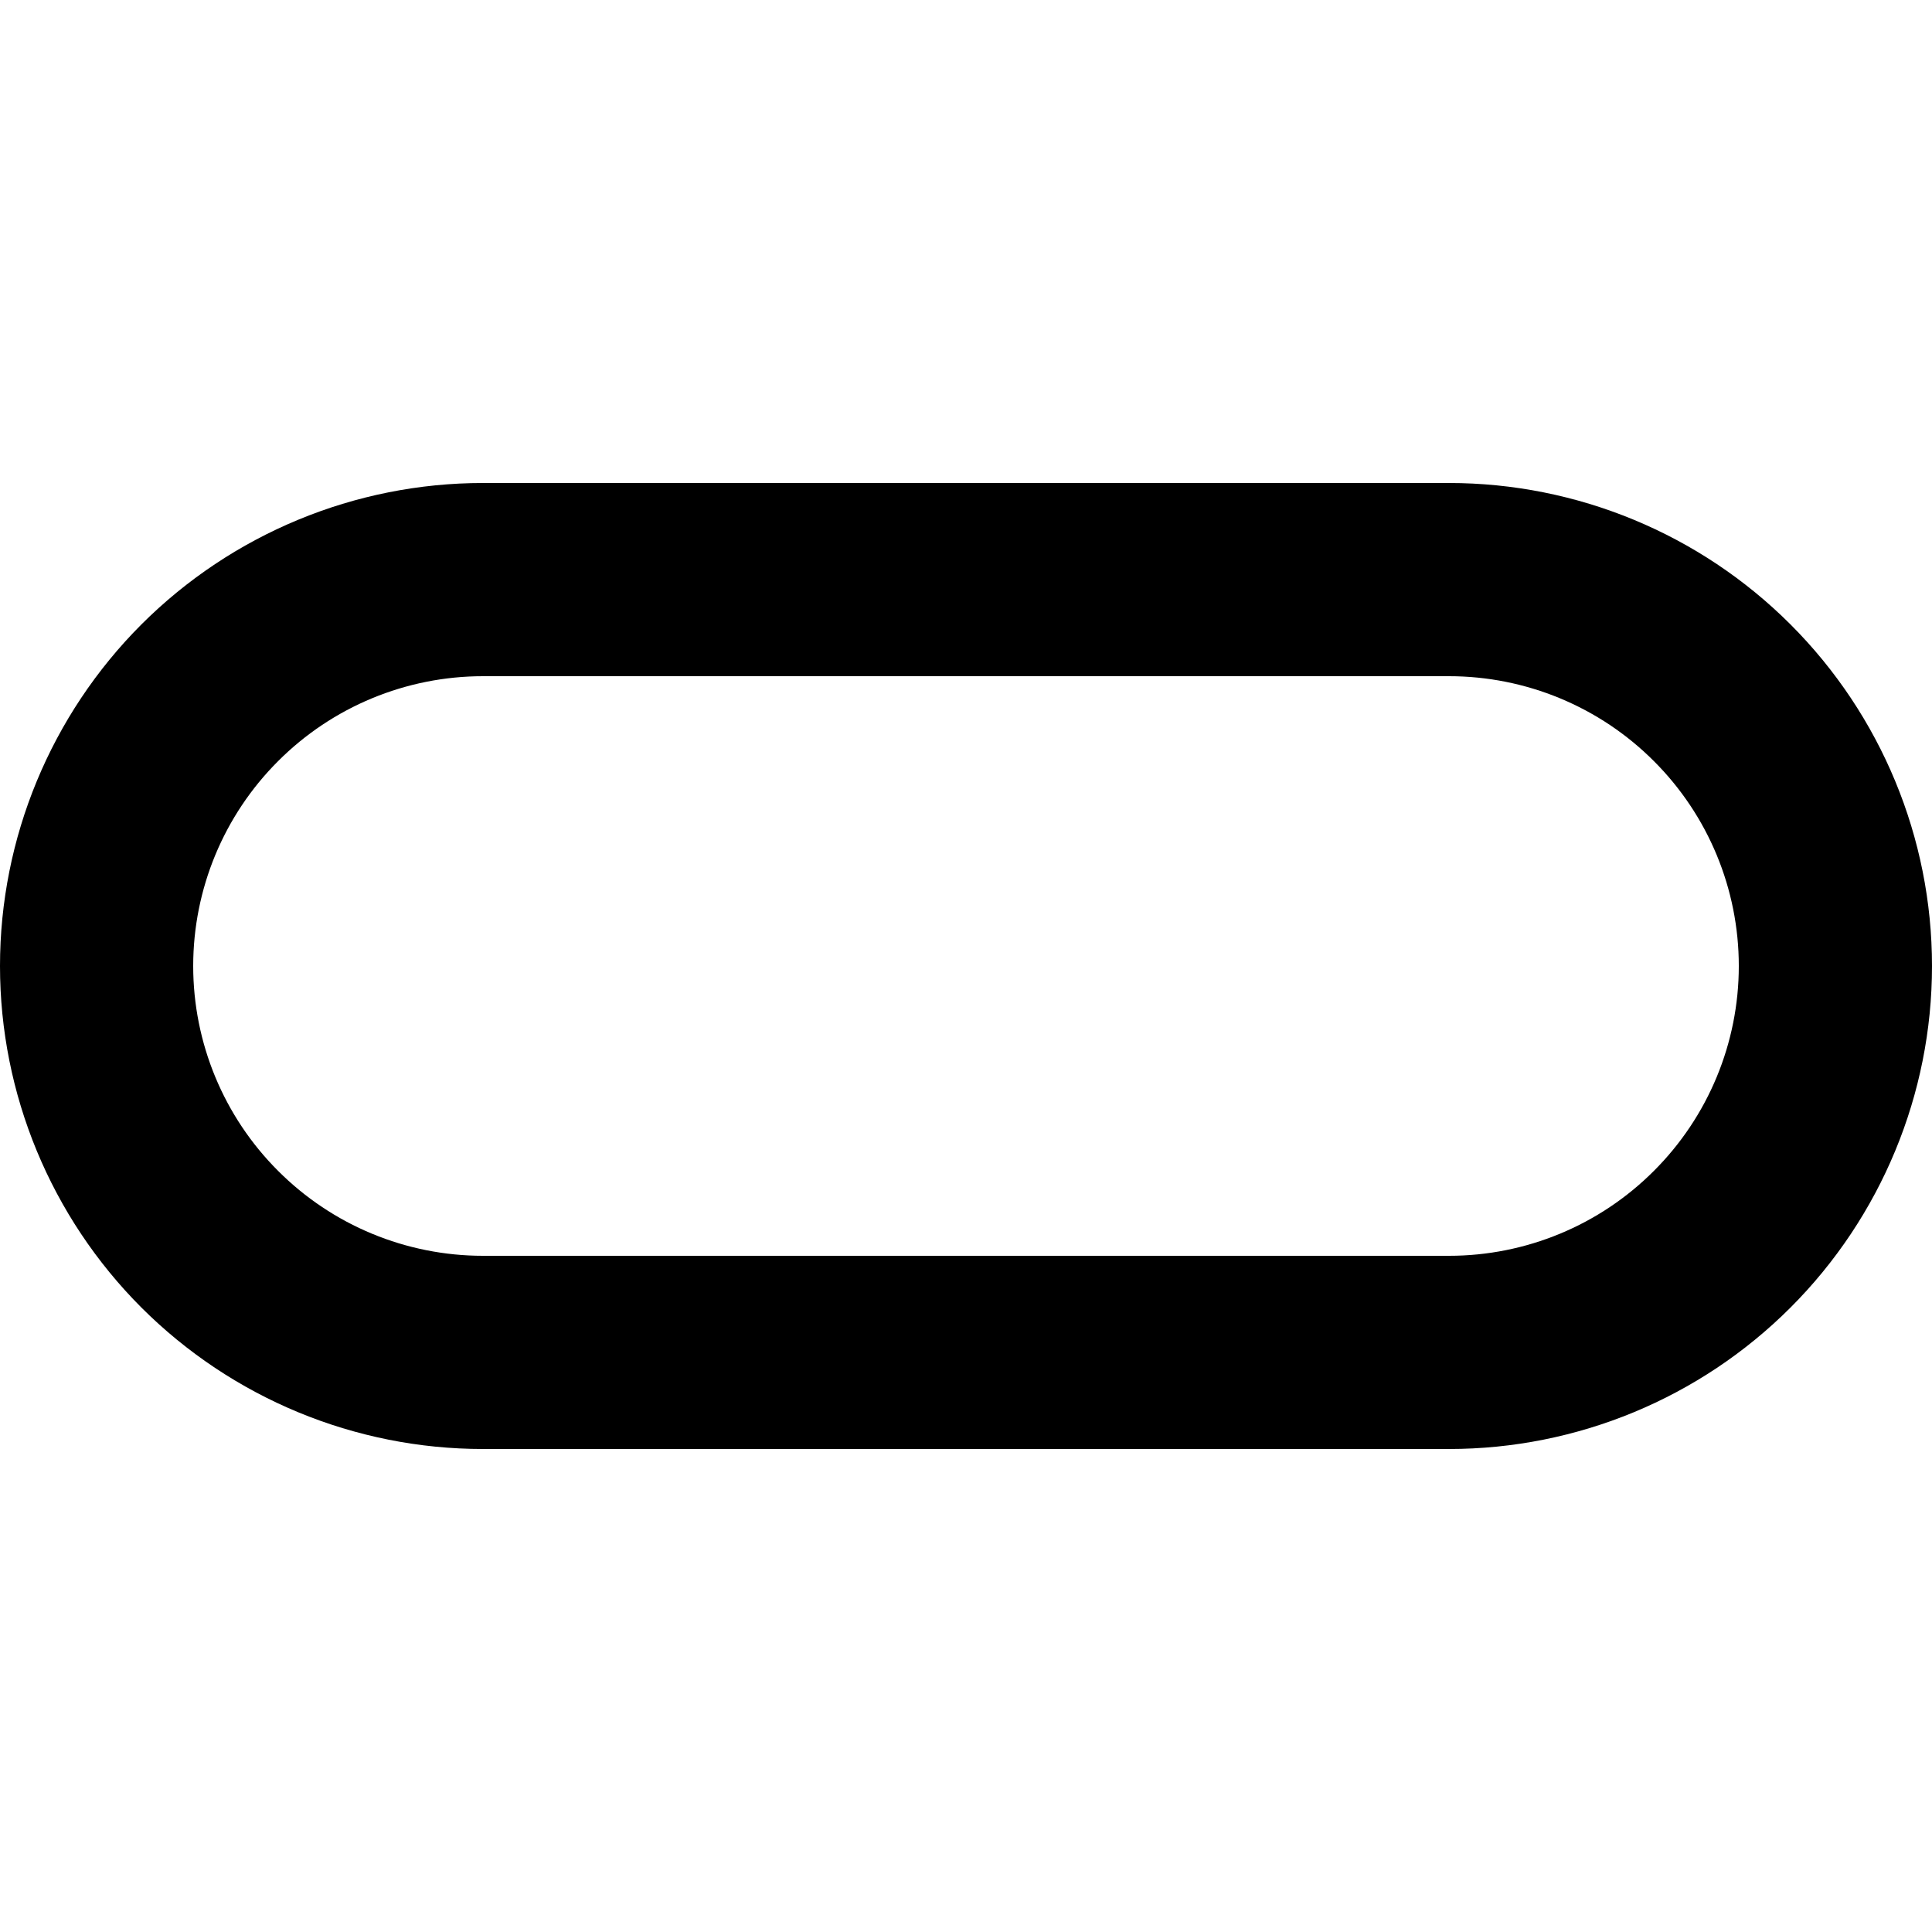 <svg width="20" height="20" viewBox="0 0 20 20" fill="none" xmlns="http://www.w3.org/2000/svg">
<path d="M15 7H5C4.204 7 3.441 7.316 2.879 7.879C2.316 8.441 2 9.204 2 10C2 10.796 2.316 11.559 2.879 12.121C3.441 12.684 4.204 13 5 13H15C15.796 13 16.559 12.684 17.121 12.121C17.684 11.559 18 10.796 18 10C18 9.204 17.684 8.441 17.121 7.879C16.559 7.316 15.796 7 15 7ZM5 5H15C16.326 5 17.598 5.527 18.535 6.464C19.473 7.402 20 8.674 20 10C20 11.326 19.473 12.598 18.535 13.536C17.598 14.473 16.326 15 15 15H5C3.674 15 2.402 14.473 1.464 13.536C0.527 12.598 0 11.326 0 10C0 8.674 0.527 7.402 1.464 6.464C2.402 5.527 3.674 5 5 5Z" fill="black"/>
</svg>
